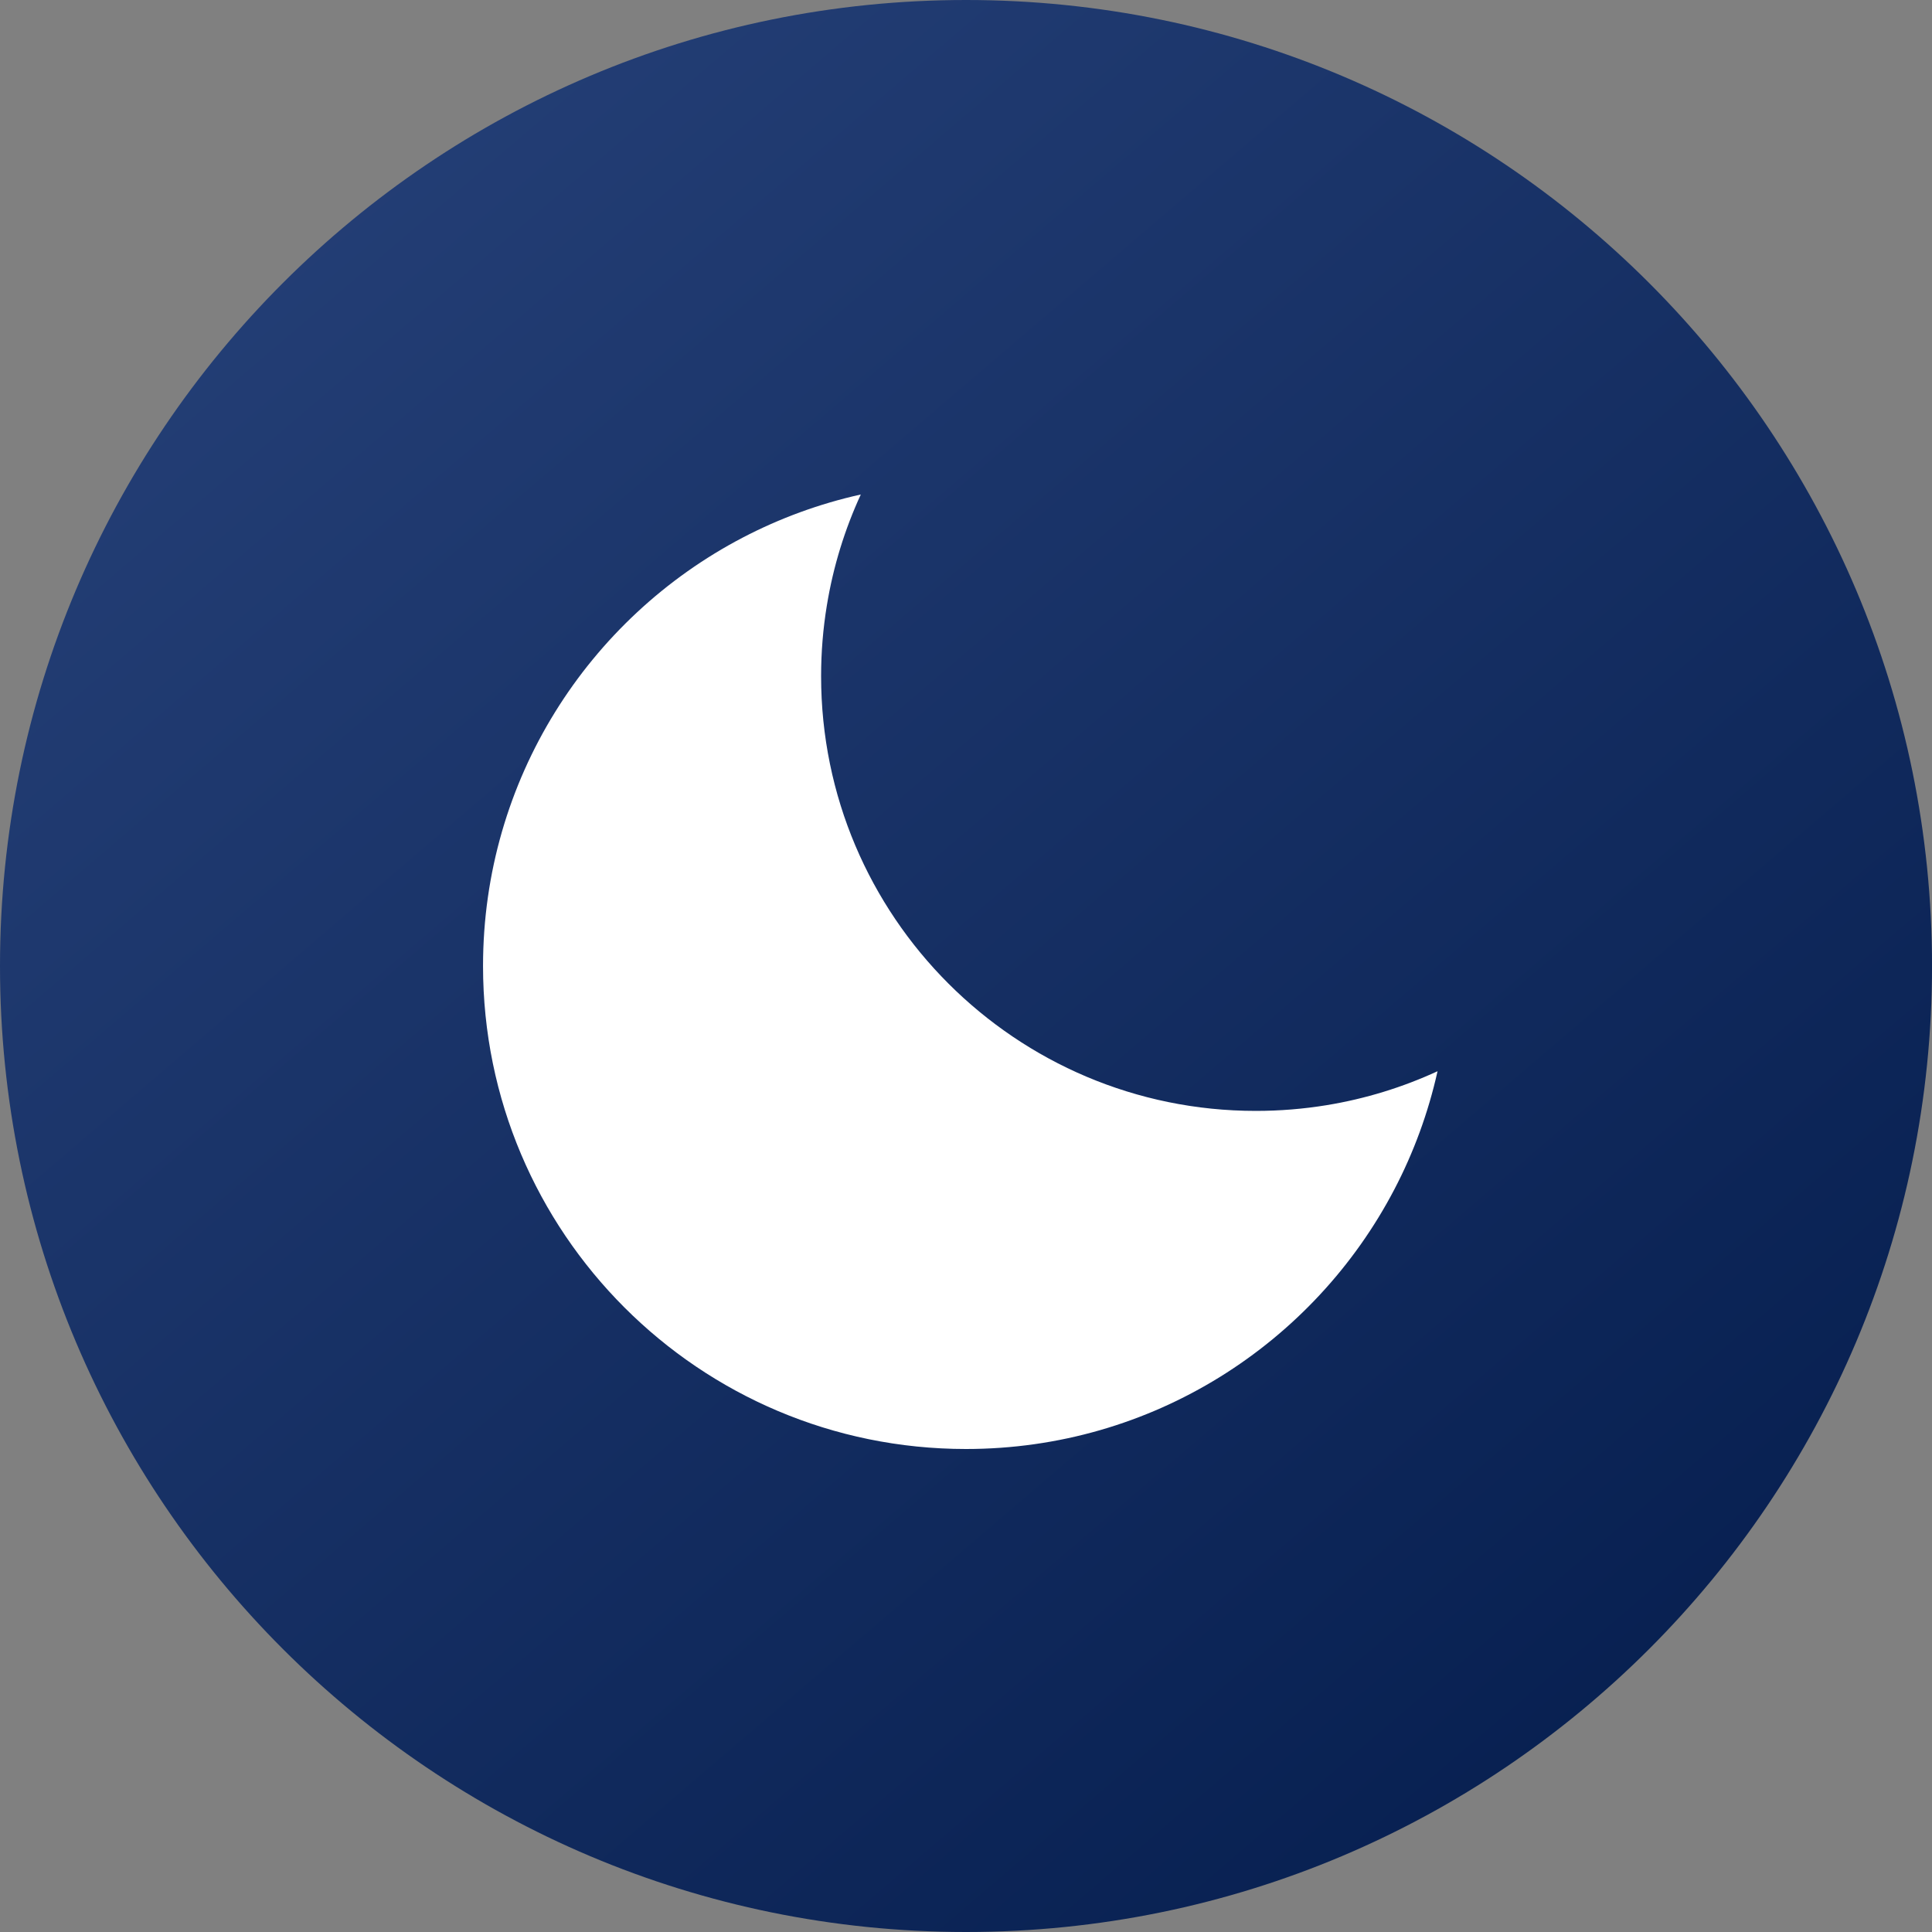 <svg width="60" height="60" viewBox="0 0 60 60" fill="none" xmlns="http://www.w3.org/2000/svg">
<rect x="0" y="0" width="60" height="60" fill="#808080" stroke="none"/>
<path d="M0 30C0 13.431 13.432 0 30 0C46.569 0 60.001 13.431 60.001 30C60.001 46.569 46.569 60 30 60C13.432 60 0 46.569 0 30Z" fill="url(#paint0_linear_240:6775)"/>
<path fill-rule="evenodd" clip-rule="evenodd" d="M41.2 34.322C40.484 34.439 39.749 34.5 39.001 34.5C31.545 34.5 25.5 28.456 25.5 21C25.5 20.251 25.561 19.517 25.679 18.801C25.877 17.591 26.236 16.436 26.733 15.357C25.441 15.644 24.212 16.098 23.069 16.694C18.274 19.197 15.001 24.216 15.001 30C15.001 38.284 21.716 45 30 45C35.784 45 40.803 41.727 43.306 36.932C43.903 35.789 44.356 34.56 44.644 33.268C43.565 33.765 42.409 34.124 41.2 34.322Z" fill="white"/>
<defs>
<linearGradient id="paint0_linear_240:6775" x1="60.001" y1="60" x2="5.012" y2="-4.287" gradientUnits="userSpaceOnUse">
<stop stop-color="#031B4B"/>
<stop offset="1" stop-color="#28437B"/>
</linearGradient>
</defs>
</svg>
